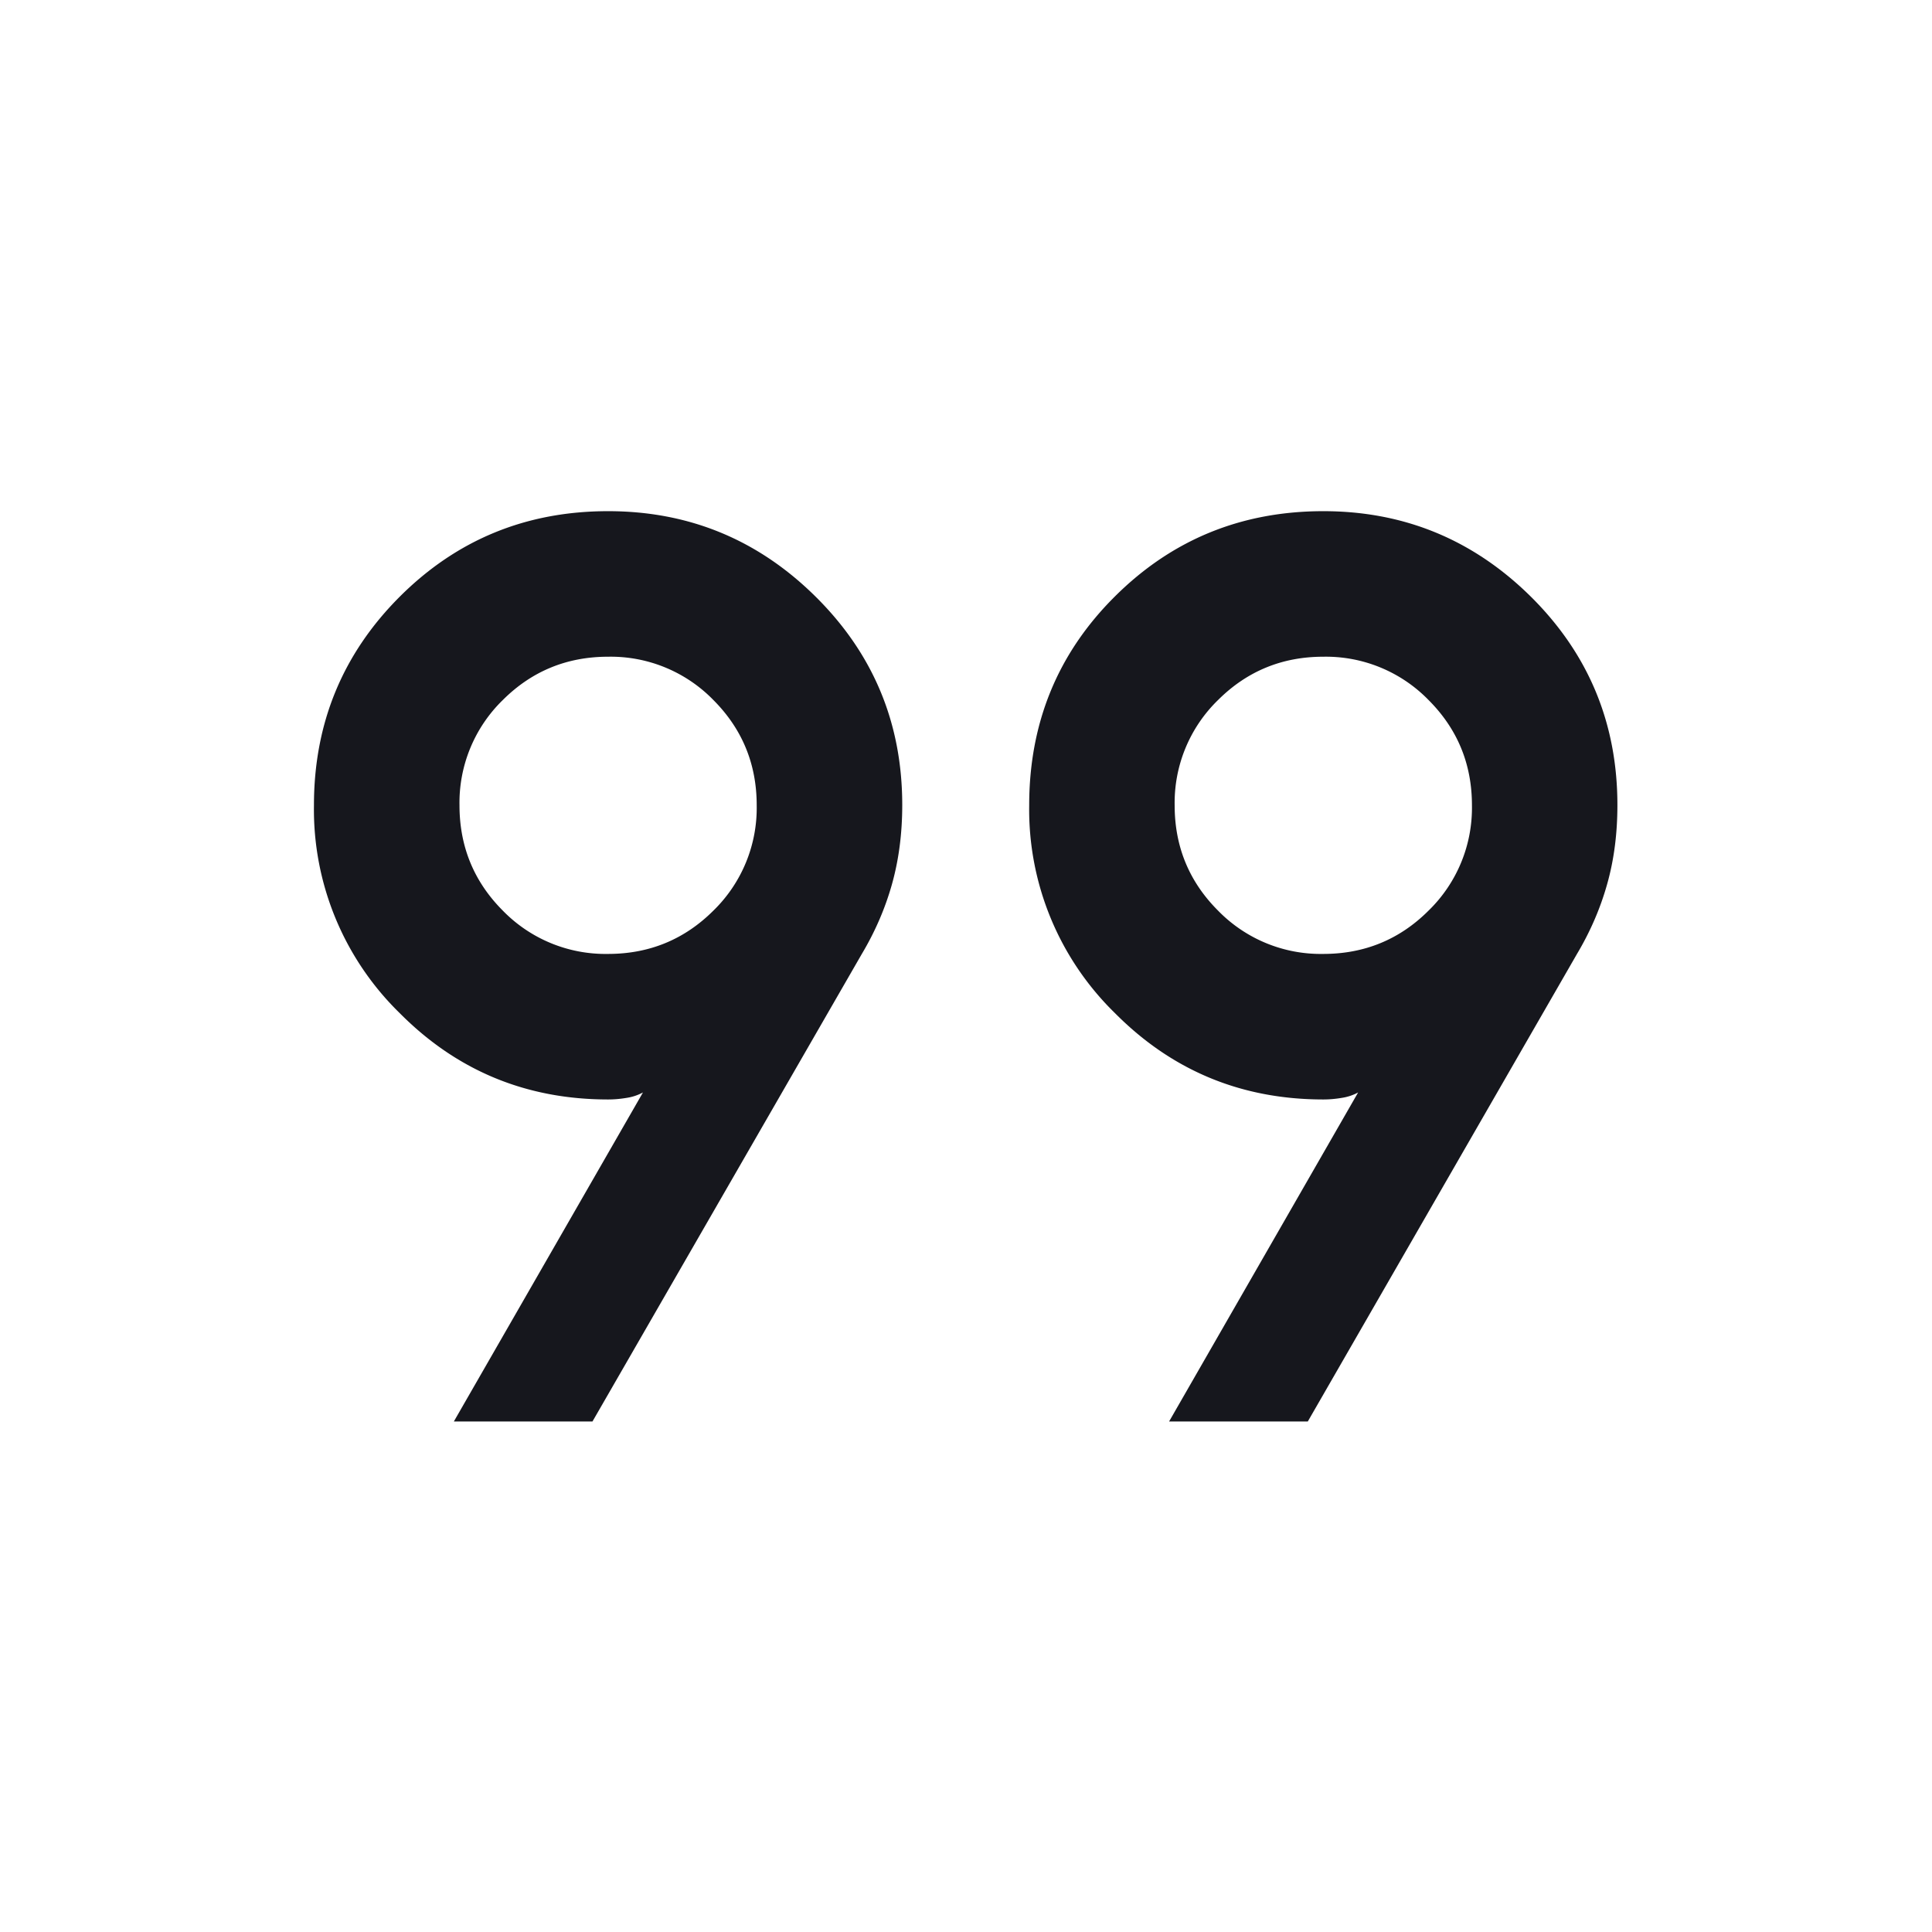 <svg width="24" height="24" viewBox="0 0 24 24" xmlns="http://www.w3.org/2000/svg">
    <path d="m5.638 17.658 2.349-4.087a.625.625 0 0 1-.202.067c-.077.013-.154.02-.231.02-1.017 0-1.88-.358-2.59-1.074a3.533 3.533 0 0 1-1.064-2.58c0-1.017.355-1.88 1.064-2.59.71-.71 1.573-1.064 2.59-1.064 1.005 0 1.865.355 2.58 1.064.716.71 1.074 1.572 1.074 2.586 0 .354-.043.682-.128.985-.085.302-.21.59-.374.865L7.36 17.658H5.638zm8.885 0 2.348-4.087a.625.625 0 0 1-.202.067c-.077.013-.154.02-.23.02-1.017 0-1.88-.358-2.59-1.074a3.533 3.533 0 0 1-1.064-2.58c0-1.023.354-1.888 1.064-2.594.71-.707 1.573-1.06 2.59-1.06 1.004 0 1.864.355 2.58 1.064.715.71 1.073 1.572 1.073 2.586 0 .354-.042.682-.128.985-.085.302-.21.59-.374.865l-3.344 5.808h-1.723zm-6.97-5.808c.514 0 .95-.18 1.309-.538a1.78 1.78 0 0 0 .538-1.308c0-.513-.18-.949-.538-1.308a1.78 1.78 0 0 0-1.308-.538c-.513 0-.949.18-1.308.538a1.78 1.78 0 0 0-.538 1.308c0 .513.18.949.538 1.308a1.78 1.78 0 0 0 1.308.538zm8.885 0c.513 0 .95-.18 1.308-.538a1.78 1.78 0 0 0 .539-1.308c0-.513-.18-.949-.539-1.308a1.78 1.78 0 0 0-1.308-.538c-.512 0-.948.18-1.307.538a1.78 1.78 0 0 0-.539 1.308c0 .513.18.949.539 1.308a1.78 1.78 0 0 0 1.307.538z" fill="#16171D" fill-rule="nonzero"/>
</svg>
